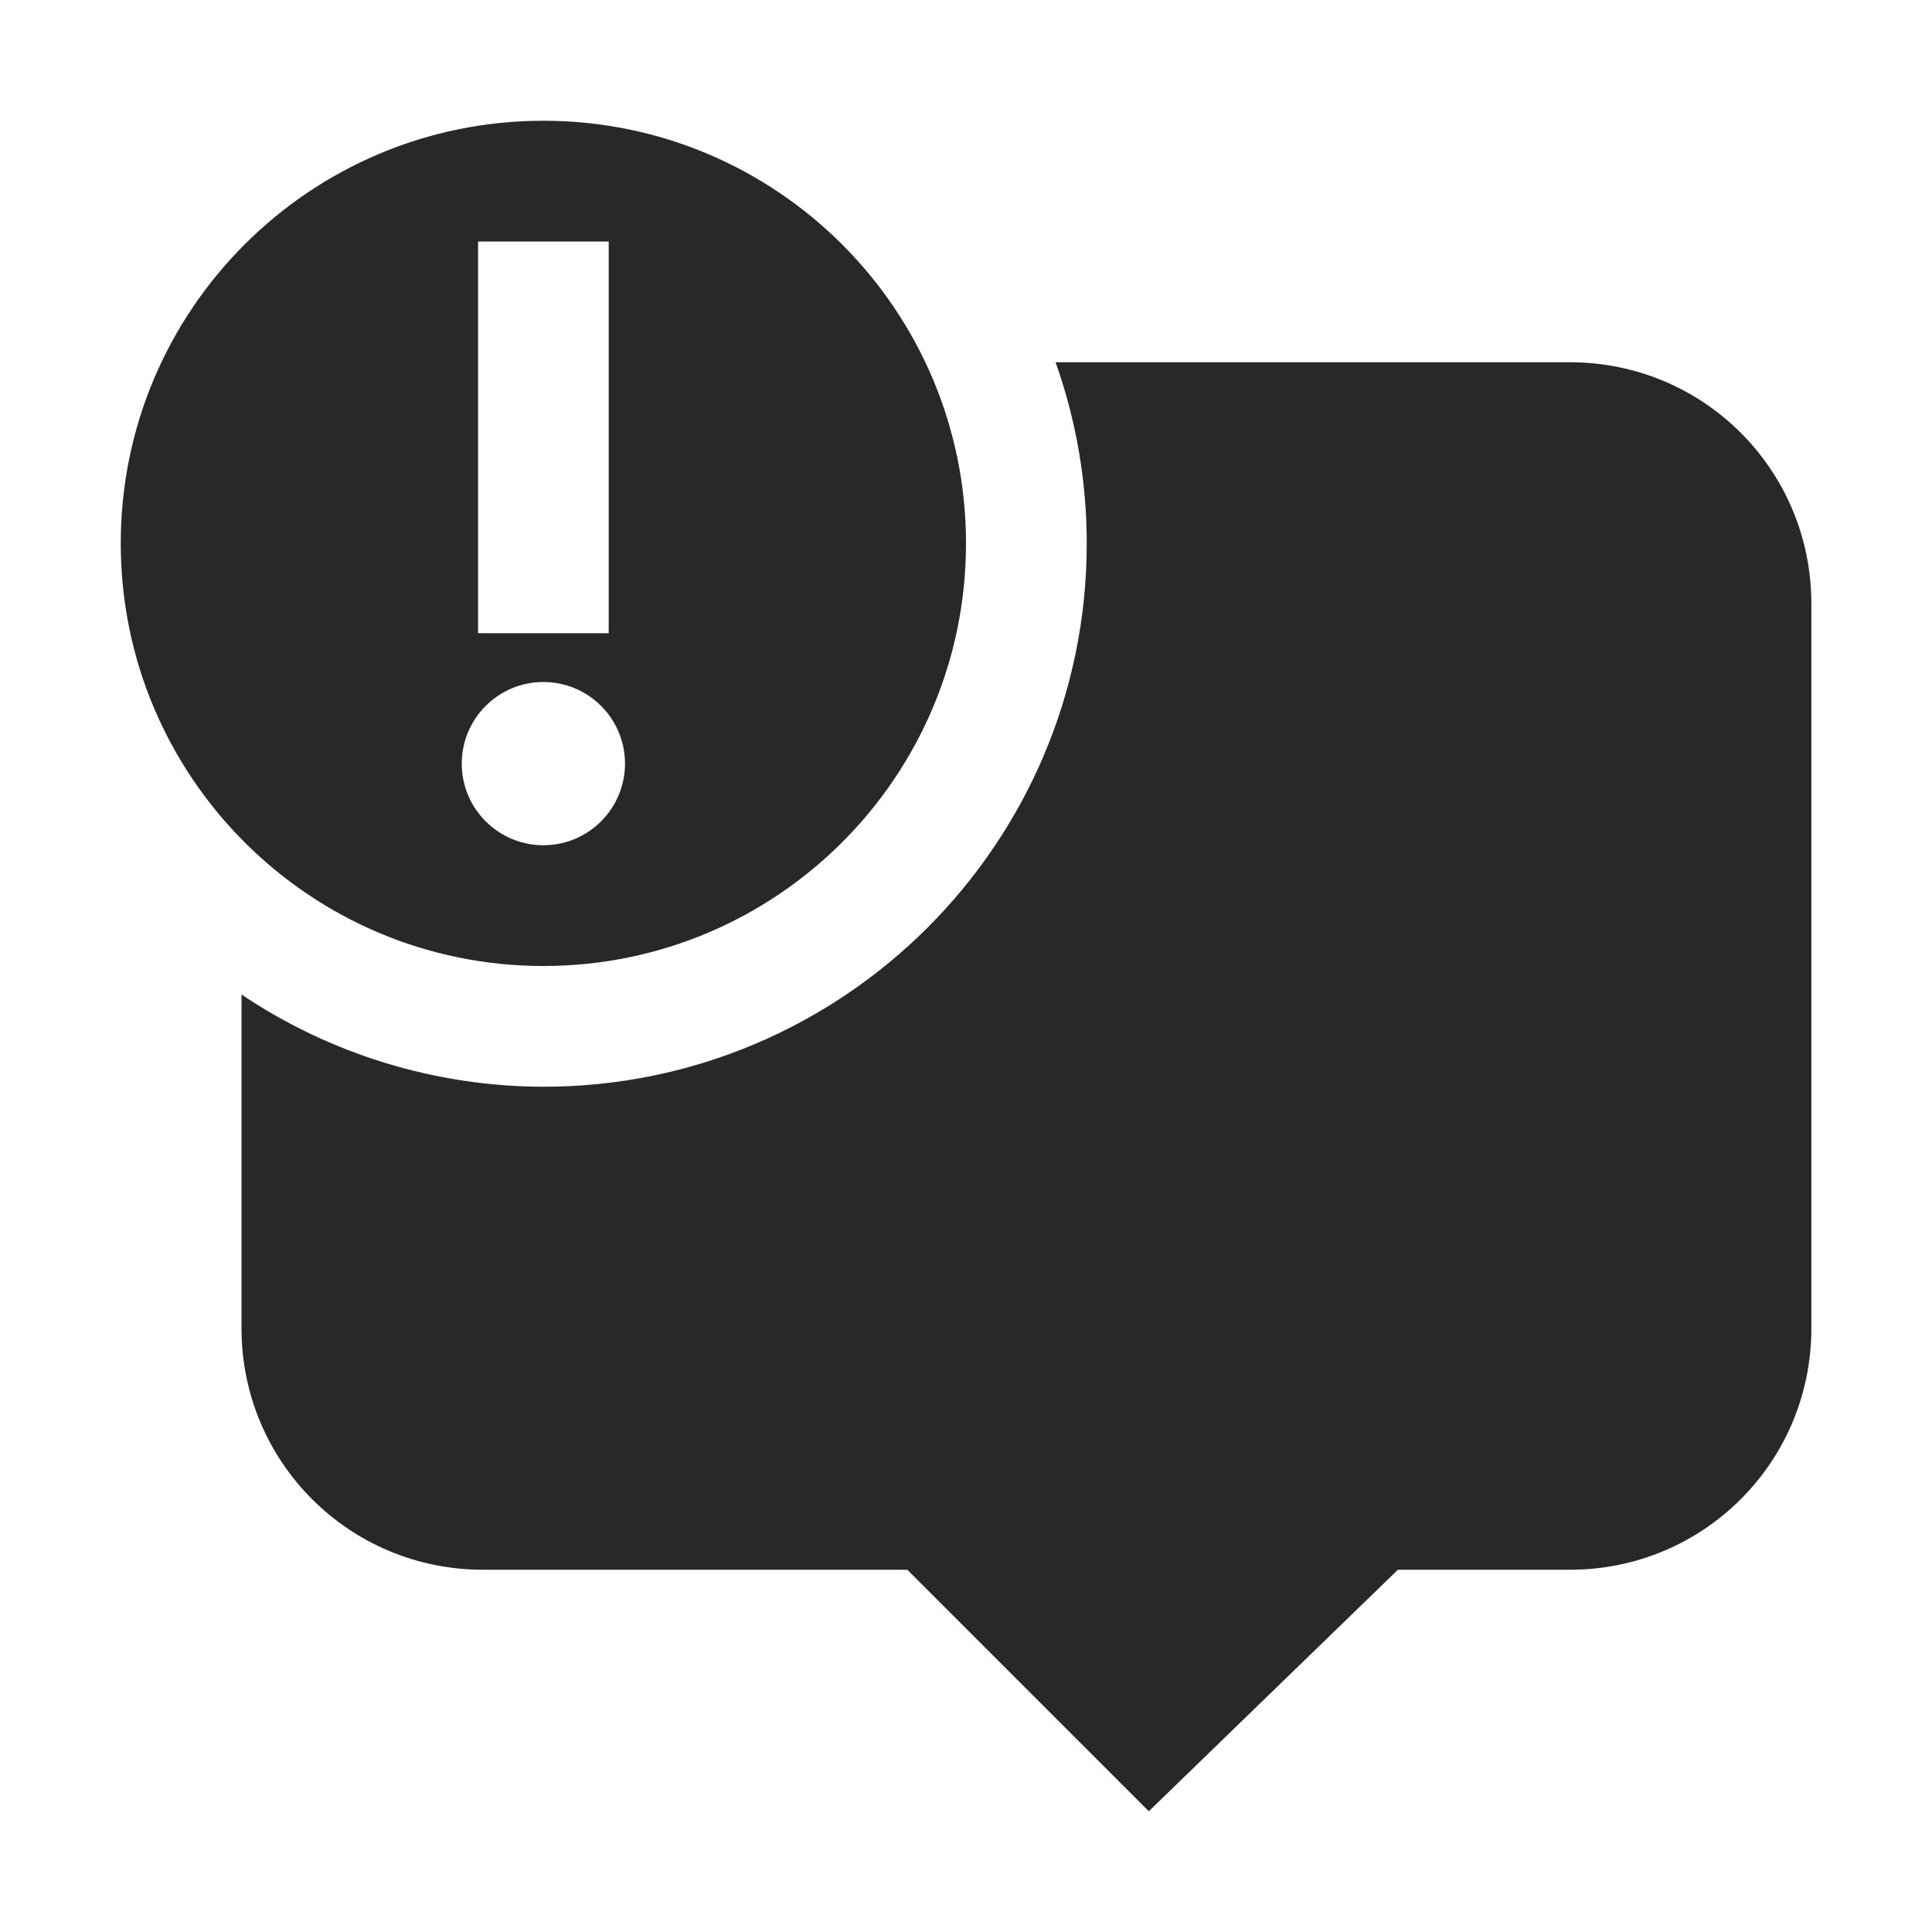 <svg width="16" height="16" version="1.1" xmlns="http://www.w3.org/2000/svg">
  <defs>
    <style type="text/css" id="current-color-scheme">.ColorScheme-Text { color:#282828; } .ColorScheme-Highlight { color:#458588; }</style>
  </defs>
  <path class="ColorScheme-Text" fill="currentColor" d="m4.5 1c-1.933 0-3.5 1.567-3.5 3.5s1.567 3.5 3.5 3.5 3.5-1.567 3.5-3.5-1.567-3.5-3.5-3.5zm-0.541 1h1.082v3.244h-1.082zm4.783 1c0.171 0.482 0.258 0.989 0.258 1.5 0 2.485-2.015 4.5-4.5 4.5-0.89-0.002-1.761-0.267-2.5-0.764v2.764c0 1.108 0.892 2 2 2h3.514l2 2 2.063-2h1.424c1.108 0 2-0.892 2-2v-6c0-1.108-0.892-2-2-2-1.42-1.68e-5 -2.839 1.626e-4 -4.259-3e-4zm-4.242 2.648c0.373 0 0.676 0.303 0.676 0.676s-0.303 0.676-0.676 0.676-0.676-0.303-0.676-0.676 0.303-0.676 0.676-0.676z"/>
</svg>
